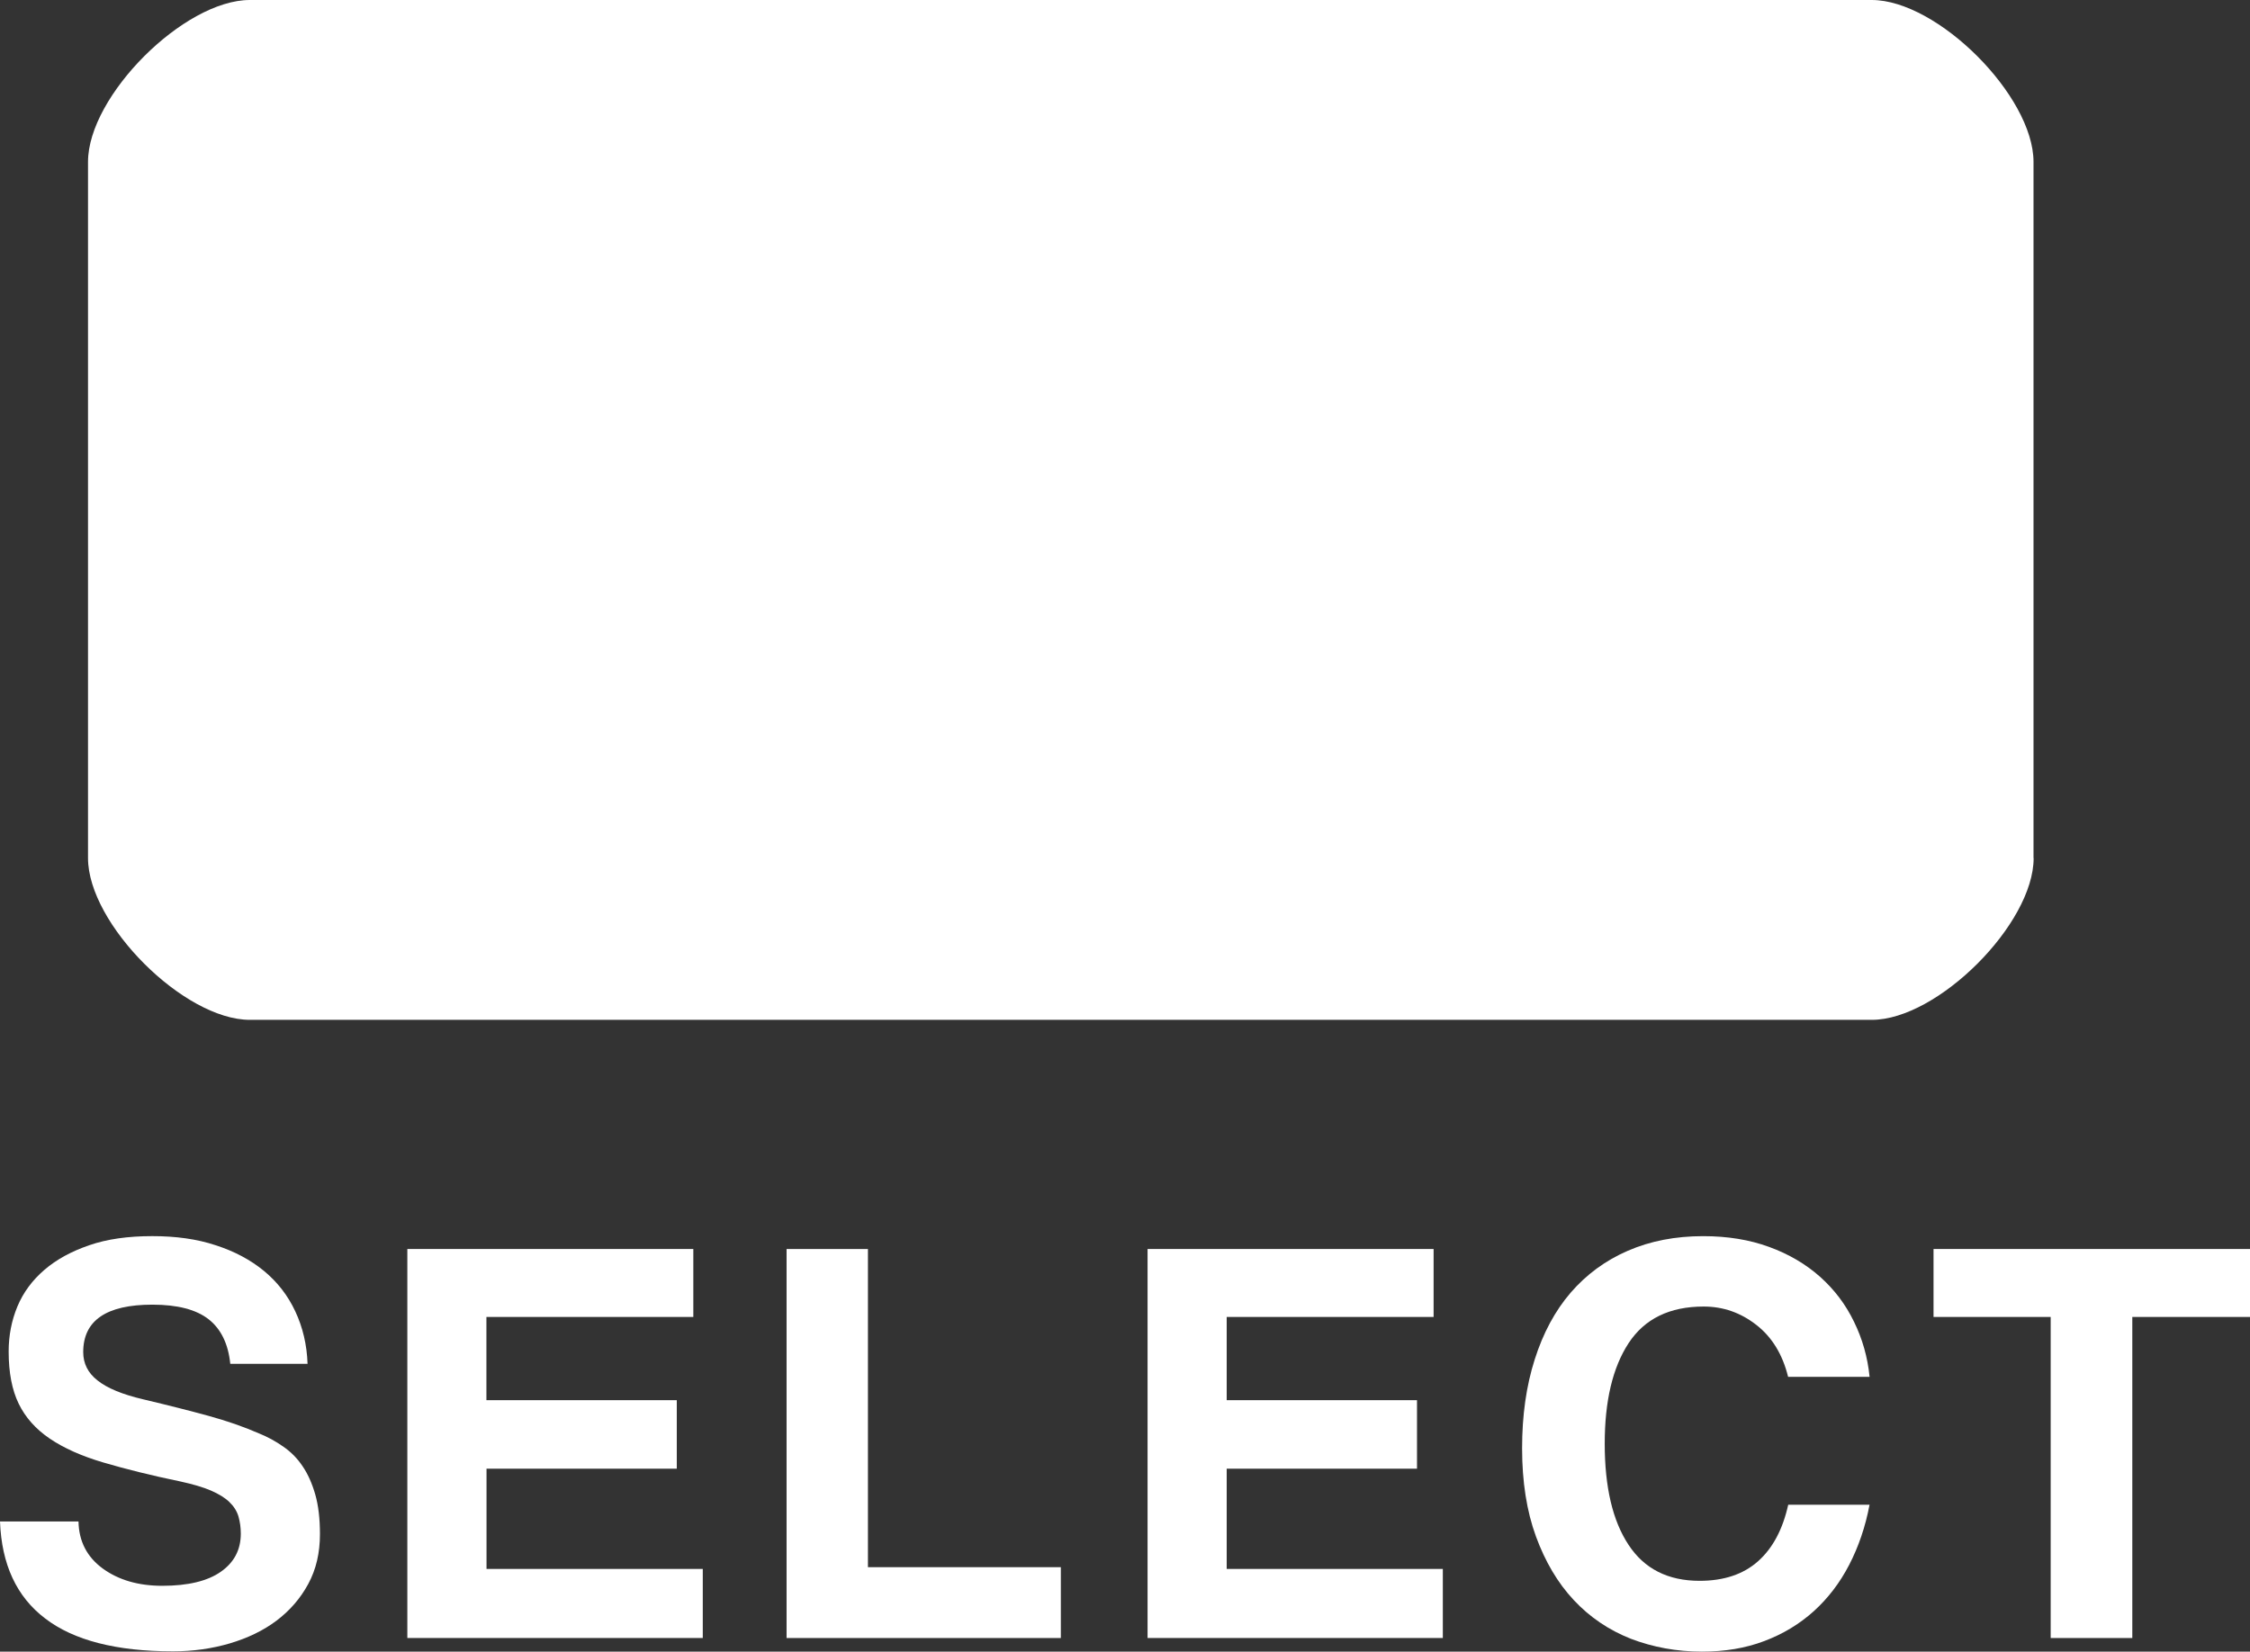 <?xml version="1.0" encoding="utf-8"?>
<!-- Generator: Adobe Illustrator 16.0.0, SVG Export Plug-In . SVG Version: 6.00 Build 0)  -->
<!DOCTYPE svg PUBLIC "-//W3C//DTD SVG 1.1//EN" "http://www.w3.org/Graphics/SVG/1.1/DTD/svg11.dtd">
<svg version="1.1" id="Layer_1" xmlns="http://www.w3.org/2000/svg" xmlns:xlink="http://www.w3.org/1999/xlink" x="0px" y="0px"
	 width="88.55px" height="65.017px" viewBox="-374 6.558 88.55 65.017" enable-background="new -374 6.558 88.55 65.017"
	 xml:space="preserve">
<rect x="-374" y="6.558" width="88.55" height="65.017" fill="#333333" stroke="none"/>
<path fill="#FFFFFF" d="M-293.965,40.338c0,2.592-3.778,6.366-6.367,6.366h-63.837c-2.594,0-6.367-3.777-6.367-6.366V12.929
	c0-2.594,3.776-6.371,6.367-6.371h63.833c2.592,0,6.366,3.777,6.366,6.371v27.409H-293.965z"/>
<g>
	<path fill="#FFFFFF" d="M-364.937,60.245c-0.08-0.782-0.363-1.37-0.854-1.755c-0.491-0.384-1.229-0.574-2.213-0.574
		c-1.815,0-2.721,0.626-2.721,1.867c0,0.449,0.186,0.821,0.562,1.115c0.376,0.302,0.977,0.553,1.809,0.747
		c0.983,0.233,1.837,0.45,2.559,0.648c0.726,0.199,1.385,0.428,1.988,0.691c0.335,0.135,0.655,0.308,0.955,0.52
		c0.301,0.207,0.554,0.462,0.761,0.773c0.207,0.303,0.372,0.674,0.497,1.106c0.123,0.432,0.186,0.95,0.186,1.564
		c0,0.739-0.151,1.392-0.46,1.962c-0.307,0.57-0.727,1.051-1.245,1.443c-0.522,0.394-1.136,0.688-1.845,0.899
		c-0.709,0.208-1.457,0.312-2.234,0.312c-2.23,0-3.91-0.433-5.029-1.293c-1.128-0.855-1.716-2.131-1.779-3.82h3.09
		c0.013,0.782,0.335,1.4,0.955,1.854c0.625,0.453,1.403,0.679,2.341,0.679c1.014,0,1.785-0.187,2.306-0.554
		c0.523-0.367,0.785-0.864,0.785-1.5c0-0.242-0.033-0.471-0.093-0.679c-0.062-0.207-0.182-0.397-0.358-0.566
		c-0.173-0.168-0.417-0.315-0.722-0.449c-0.31-0.134-0.709-0.25-1.2-0.358c-1.173-0.242-2.183-0.497-3.036-0.748
		c-0.854-0.251-1.558-0.566-2.112-0.942c-0.553-0.376-0.959-0.834-1.221-1.374s-0.394-1.219-0.394-2.053
		c0-0.632,0.115-1.22,0.344-1.772c0.231-0.553,0.586-1.033,1.063-1.443c0.478-0.411,1.067-0.73,1.766-0.969
		c0.7-0.242,1.523-0.358,2.479-0.358c0.921,0,1.753,0.112,2.492,0.358c0.739,0.238,1.373,0.575,1.904,1.012
		c0.529,0.437,0.942,0.968,1.234,1.595c0.291,0.622,0.456,1.31,0.481,2.062H-364.937z"/>
	<path fill="#FFFFFF" d="M-357.969,71.038V55.725h11.255V58.4h-8.143v3.276h7.492v2.697h-7.488v3.946h8.511v2.719H-357.969z"/>
	<path fill="#FFFFFF" d="M-343.044,71.038V55.725h3.202V68.25h7.592v2.788H-343.044z"/>
	<path fill="#FFFFFF" d="M-328.837,71.038V55.725h11.257V58.4h-8.143v3.276h7.49v2.697h-7.49v3.946h8.506v2.719H-328.837z"/>
	<path fill="#FFFFFF" d="M-300.421,65.782c-0.164,0.877-0.437,1.668-0.804,2.377c-0.368,0.709-0.83,1.314-1.393,1.824
		c-0.562,0.506-1.21,0.898-1.949,1.176c-0.738,0.28-1.552,0.415-2.45,0.415c-0.994,0-1.928-0.173-2.801-0.506
		c-0.864-0.342-1.616-0.848-2.248-1.526c-0.631-0.674-1.123-1.513-1.486-2.502c-0.363-0.994-0.545-2.148-0.545-3.471
		c0-1.293,0.164-2.455,0.497-3.497c0.329-1.037,0.8-1.914,1.414-2.628c0.617-0.713,1.365-1.266,2.251-1.65
		c0.887-0.385,1.872-0.575,2.966-0.575c0.95,0,1.819,0.139,2.593,0.424c0.773,0.28,1.448,0.679,2.006,1.176
		c0.562,0.501,1.007,1.089,1.335,1.768c0.333,0.679,0.536,1.396,0.614,2.17h-3.207c-0.216-0.878-0.631-1.561-1.245-2.04
		c-0.618-0.484-1.305-0.727-2.079-0.727c-1.335,0-2.321,0.479-2.952,1.439c-0.631,0.964-0.941,2.282-0.941,3.959
		c0,1.707,0.311,3.034,0.934,3.977c0.622,0.951,1.556,1.422,2.801,1.422c0.95,0,1.72-0.255,2.299-0.77s0.973-1.258,1.188-2.226
		h3.203V65.782z"/>
	<path fill="#FFFFFF" d="M-293.294,71.038V58.4h-4.611v-2.675h12.456V58.4h-4.633v12.639H-293.294z"/>
</g>
</svg>
